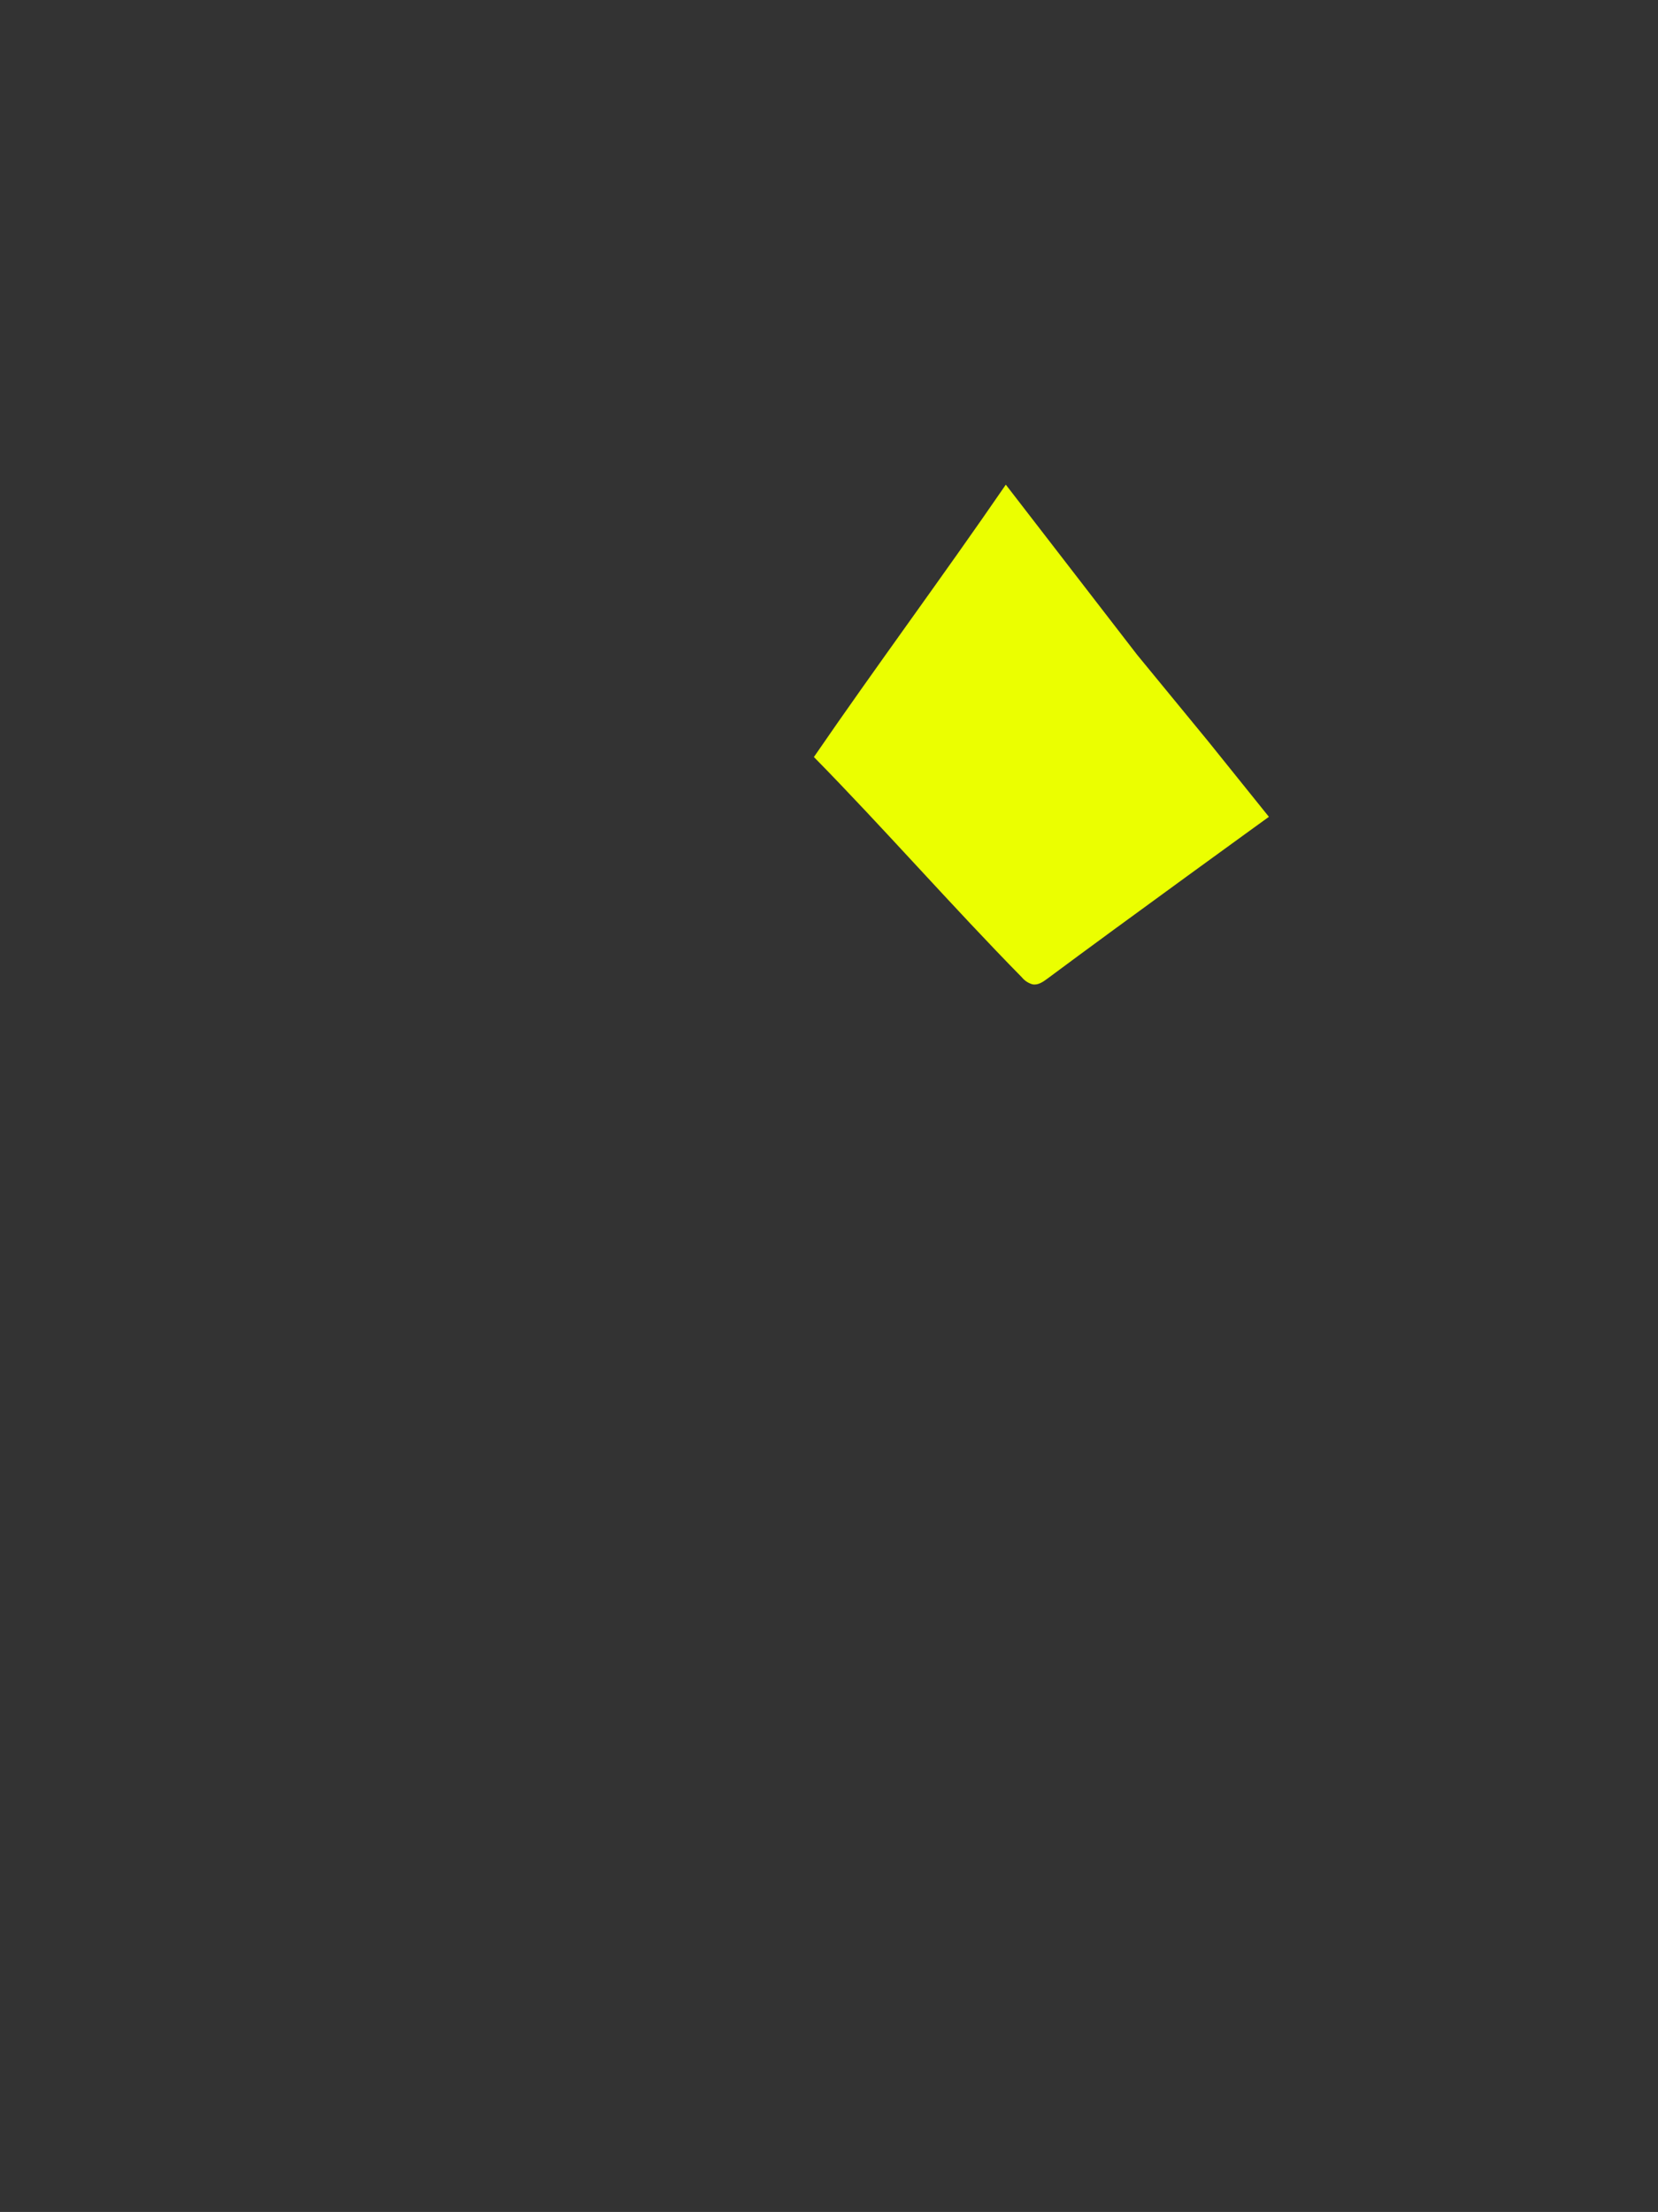 <svg width="1024" height="1366" viewBox="0 0 1024 1366" fill="none" xmlns="http://www.w3.org/2000/svg">
<rect x="0" y="0" width="1024" height="1366" fill="#333333" stroke="none"/>
<path d="M646.943 604.321C694.053 569.246 783.688 504.426 783.688 504.426L746.228 457.846L702.219 404.266L621.2 299.308C582.653 355.459 541.215 411.345 502.668 467.496C544.848 510.391 588.909 560.657 631.115 603.552C632.783 605.61 635.041 607.108 637.584 607.847C641.004 608.589 644.212 606.362 646.943 604.321Z" fill="#EBFF00"/>
</svg>
